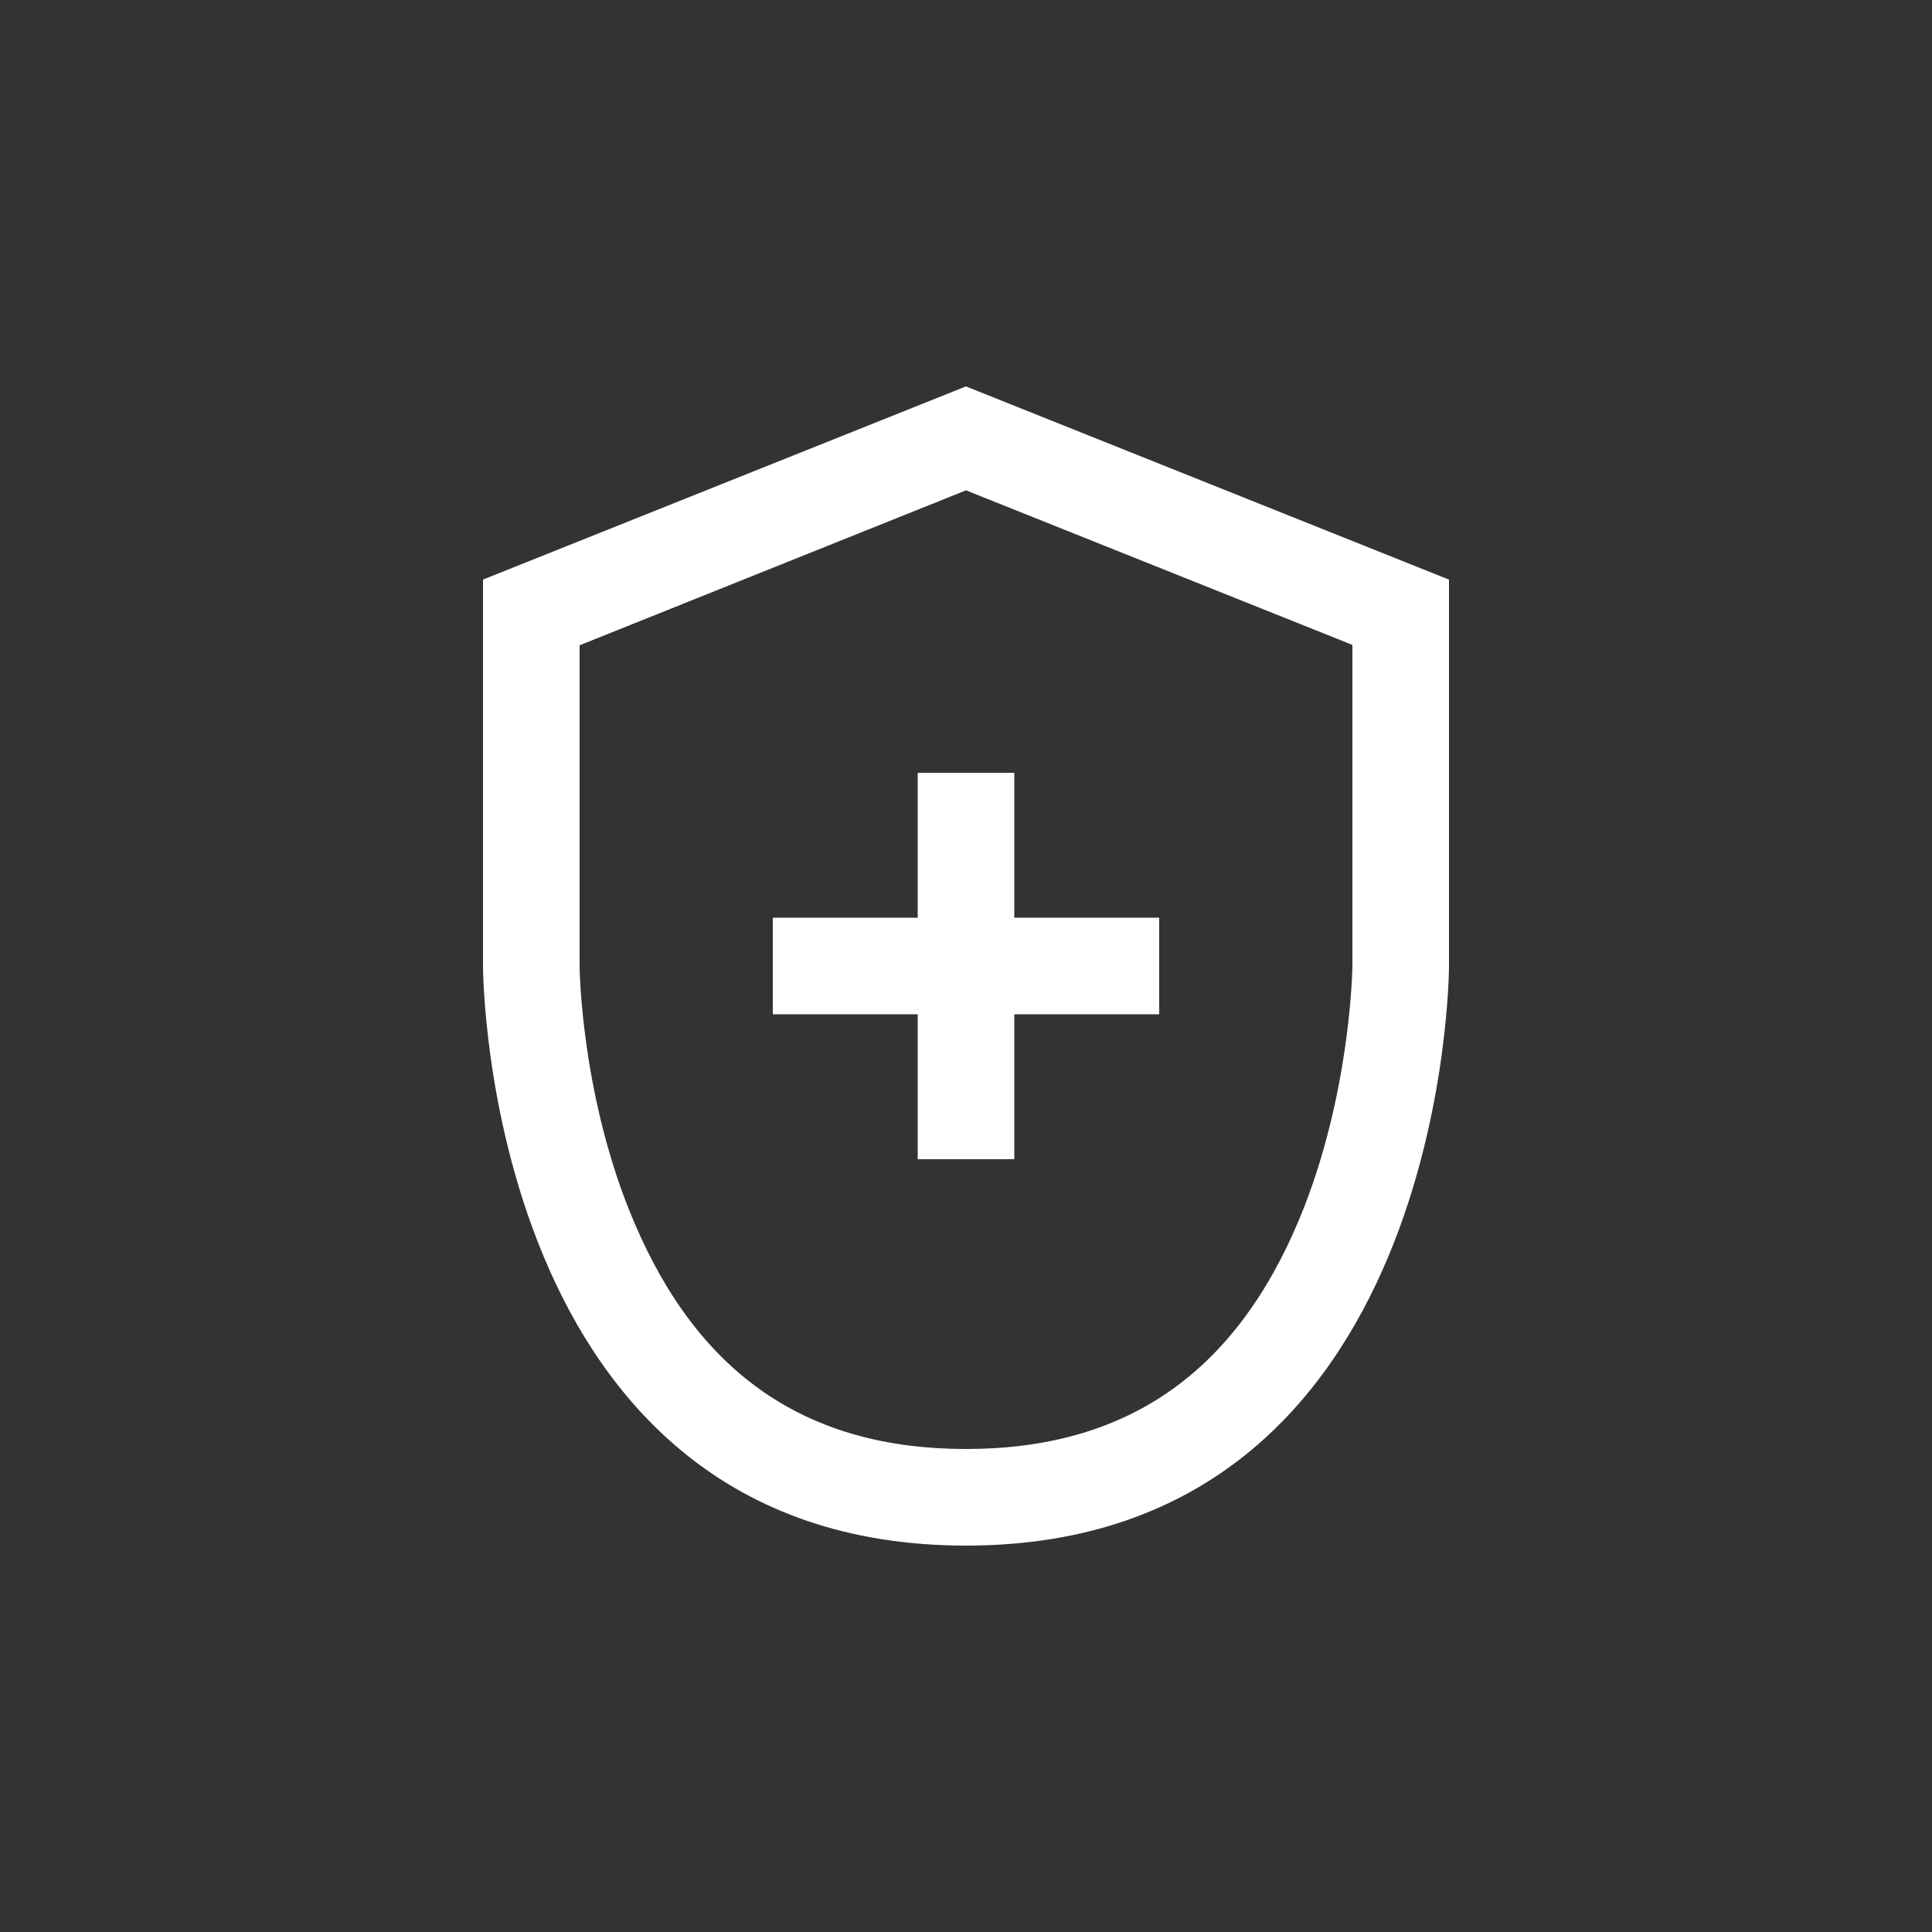 <?xml version="1.0" encoding="utf-8"?>
<svg version="1.1" xmlns="http://www.w3.org/2000/svg" xmlns:xlink="http://www.w3.org/1999/xlink" x="0px" y="0px"
	 viewBox="0 0 500 500" width="32" height="32" style="enable-background:new 0 0 500 500;" preserveAspectRatio="xMidYMid meet" xml:space="preserve">
<rect x="0" y="0" width="500" height="500" fill="#333333" stroke="none"/>
<style type="text/css">
	.st0{fill:none;}
	.st1{fill:#FFFFFF;}
</style>
<rect class="st0" width="500" height="500"/>
<path class="st1" d="M250,126.9l100,40V200v50c0,0.3-0.4,33.4-13.7,65.4C319.6,355.5,291.4,375,250,375c-41,0-69-19.1-85.8-58.5
	C150.4,284.3,150,250.8,150,250v-83L250,126.9 M250,100l-125,50v100c0,0,0,150,125,150s125-150,125-150v-50v-50L250,100L250,100z"/>
<g>
	<rect x="237.5" y="200" class="st1" width="25" height="100"/>
</g>
<g>
	<rect x="200" y="237.5" class="st1" width="100" height="25"/>
</g>
</svg>
